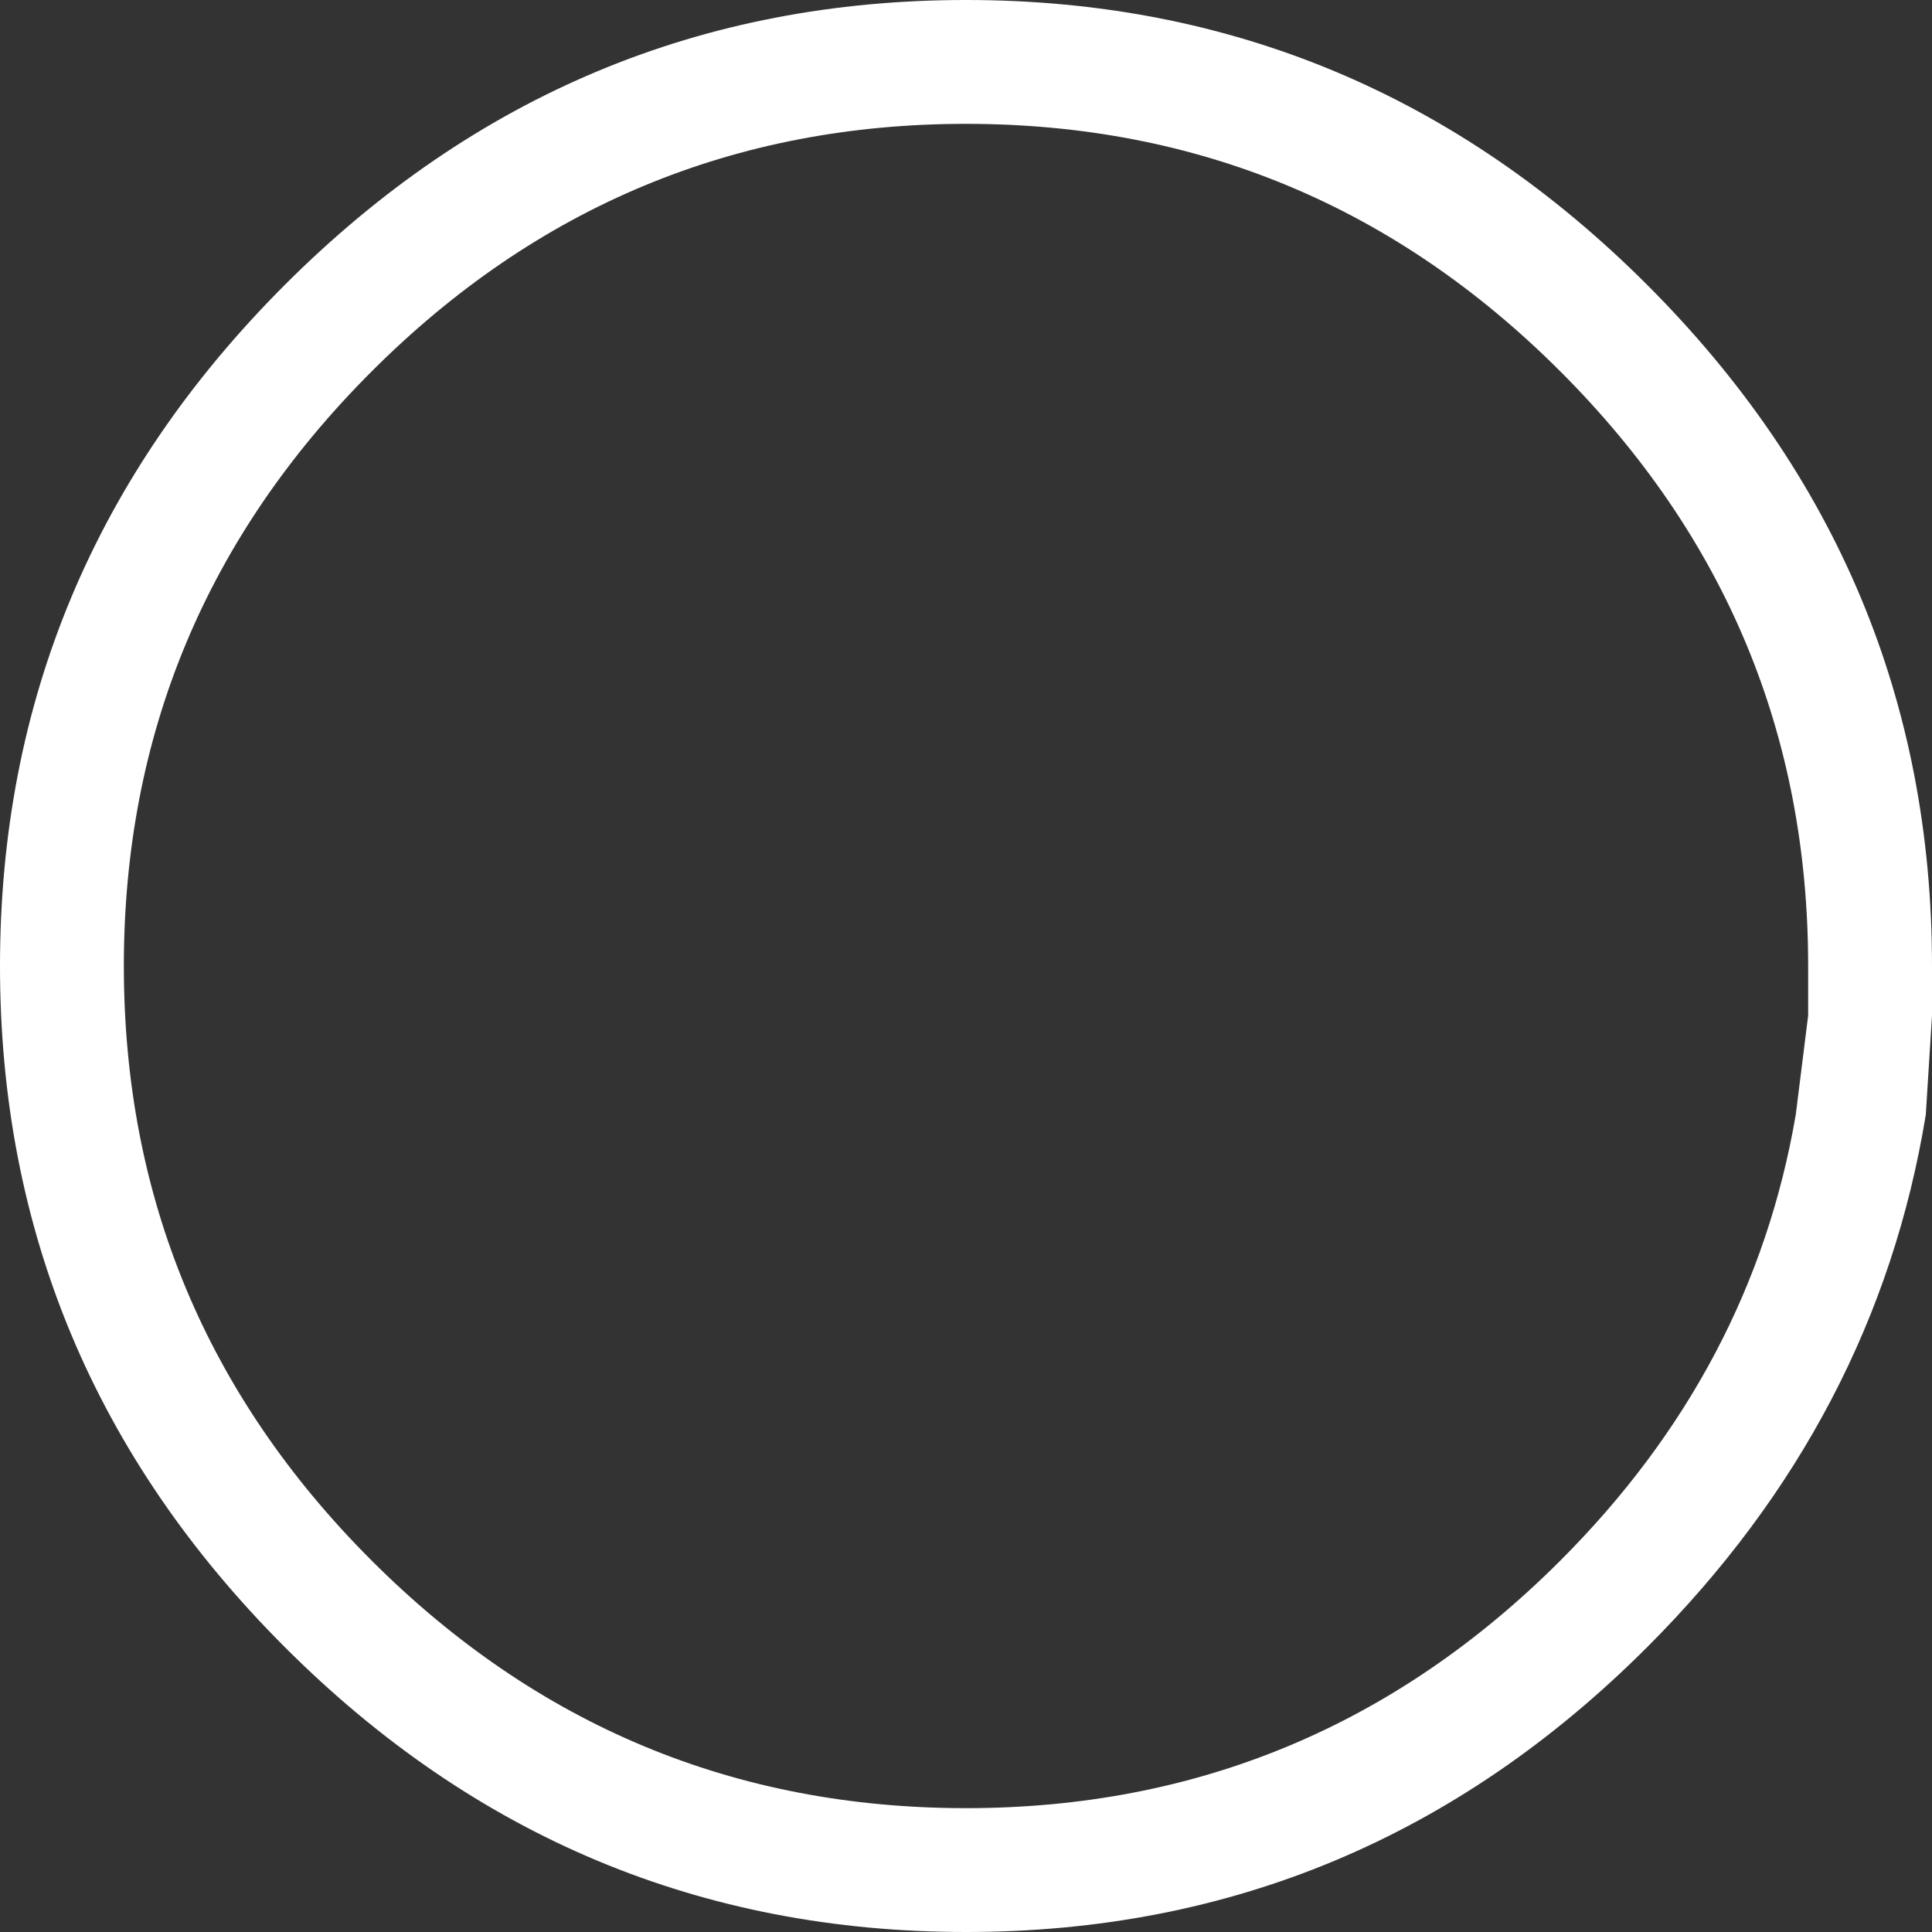 <?xml version="1.0" encoding="UTF-8" standalone="no"?>
<svg xmlns:ffdec="https://www.free-decompiler.com/flash" xmlns:xlink="http://www.w3.org/1999/xlink" ffdec:objectType="shape" height="15.6px" width="15.6px" xmlns="http://www.w3.org/2000/svg">
  <rect width="100%" height="100%" fill="#333333" stroke="none"/>
  <g transform="matrix(1.0, 0.0, 0.0, 1.0, 0.0, 0.0)">
    <path d="M14.5 9.0 L14.6 8.2 14.6 7.8 Q14.6 5.0 12.6 3.0 10.6 1.0 7.8 1.0 5.0 1.0 3.0 3.0 1.0 5.0 1.0 7.8 1.0 10.6 3.0 12.6 5.0 14.6 7.8 14.6 10.6 14.6 12.6 12.6 14.15 11.05 14.5 9.0 M15.55 9.0 Q15.15 11.45 13.3 13.3 11.0 15.6 7.8 15.6 4.6 15.6 2.3 13.3 0.0 11.0 0.0 7.8 0.0 4.6 2.3 2.3 4.6 0.0 7.8 0.0 11.0 0.0 13.3 2.3 15.6 4.6 15.6 7.8 L15.6 8.2 15.55 9.0" fill="#ffffff" fill-rule="evenodd" stroke="none"/>
  </g>
</svg>
